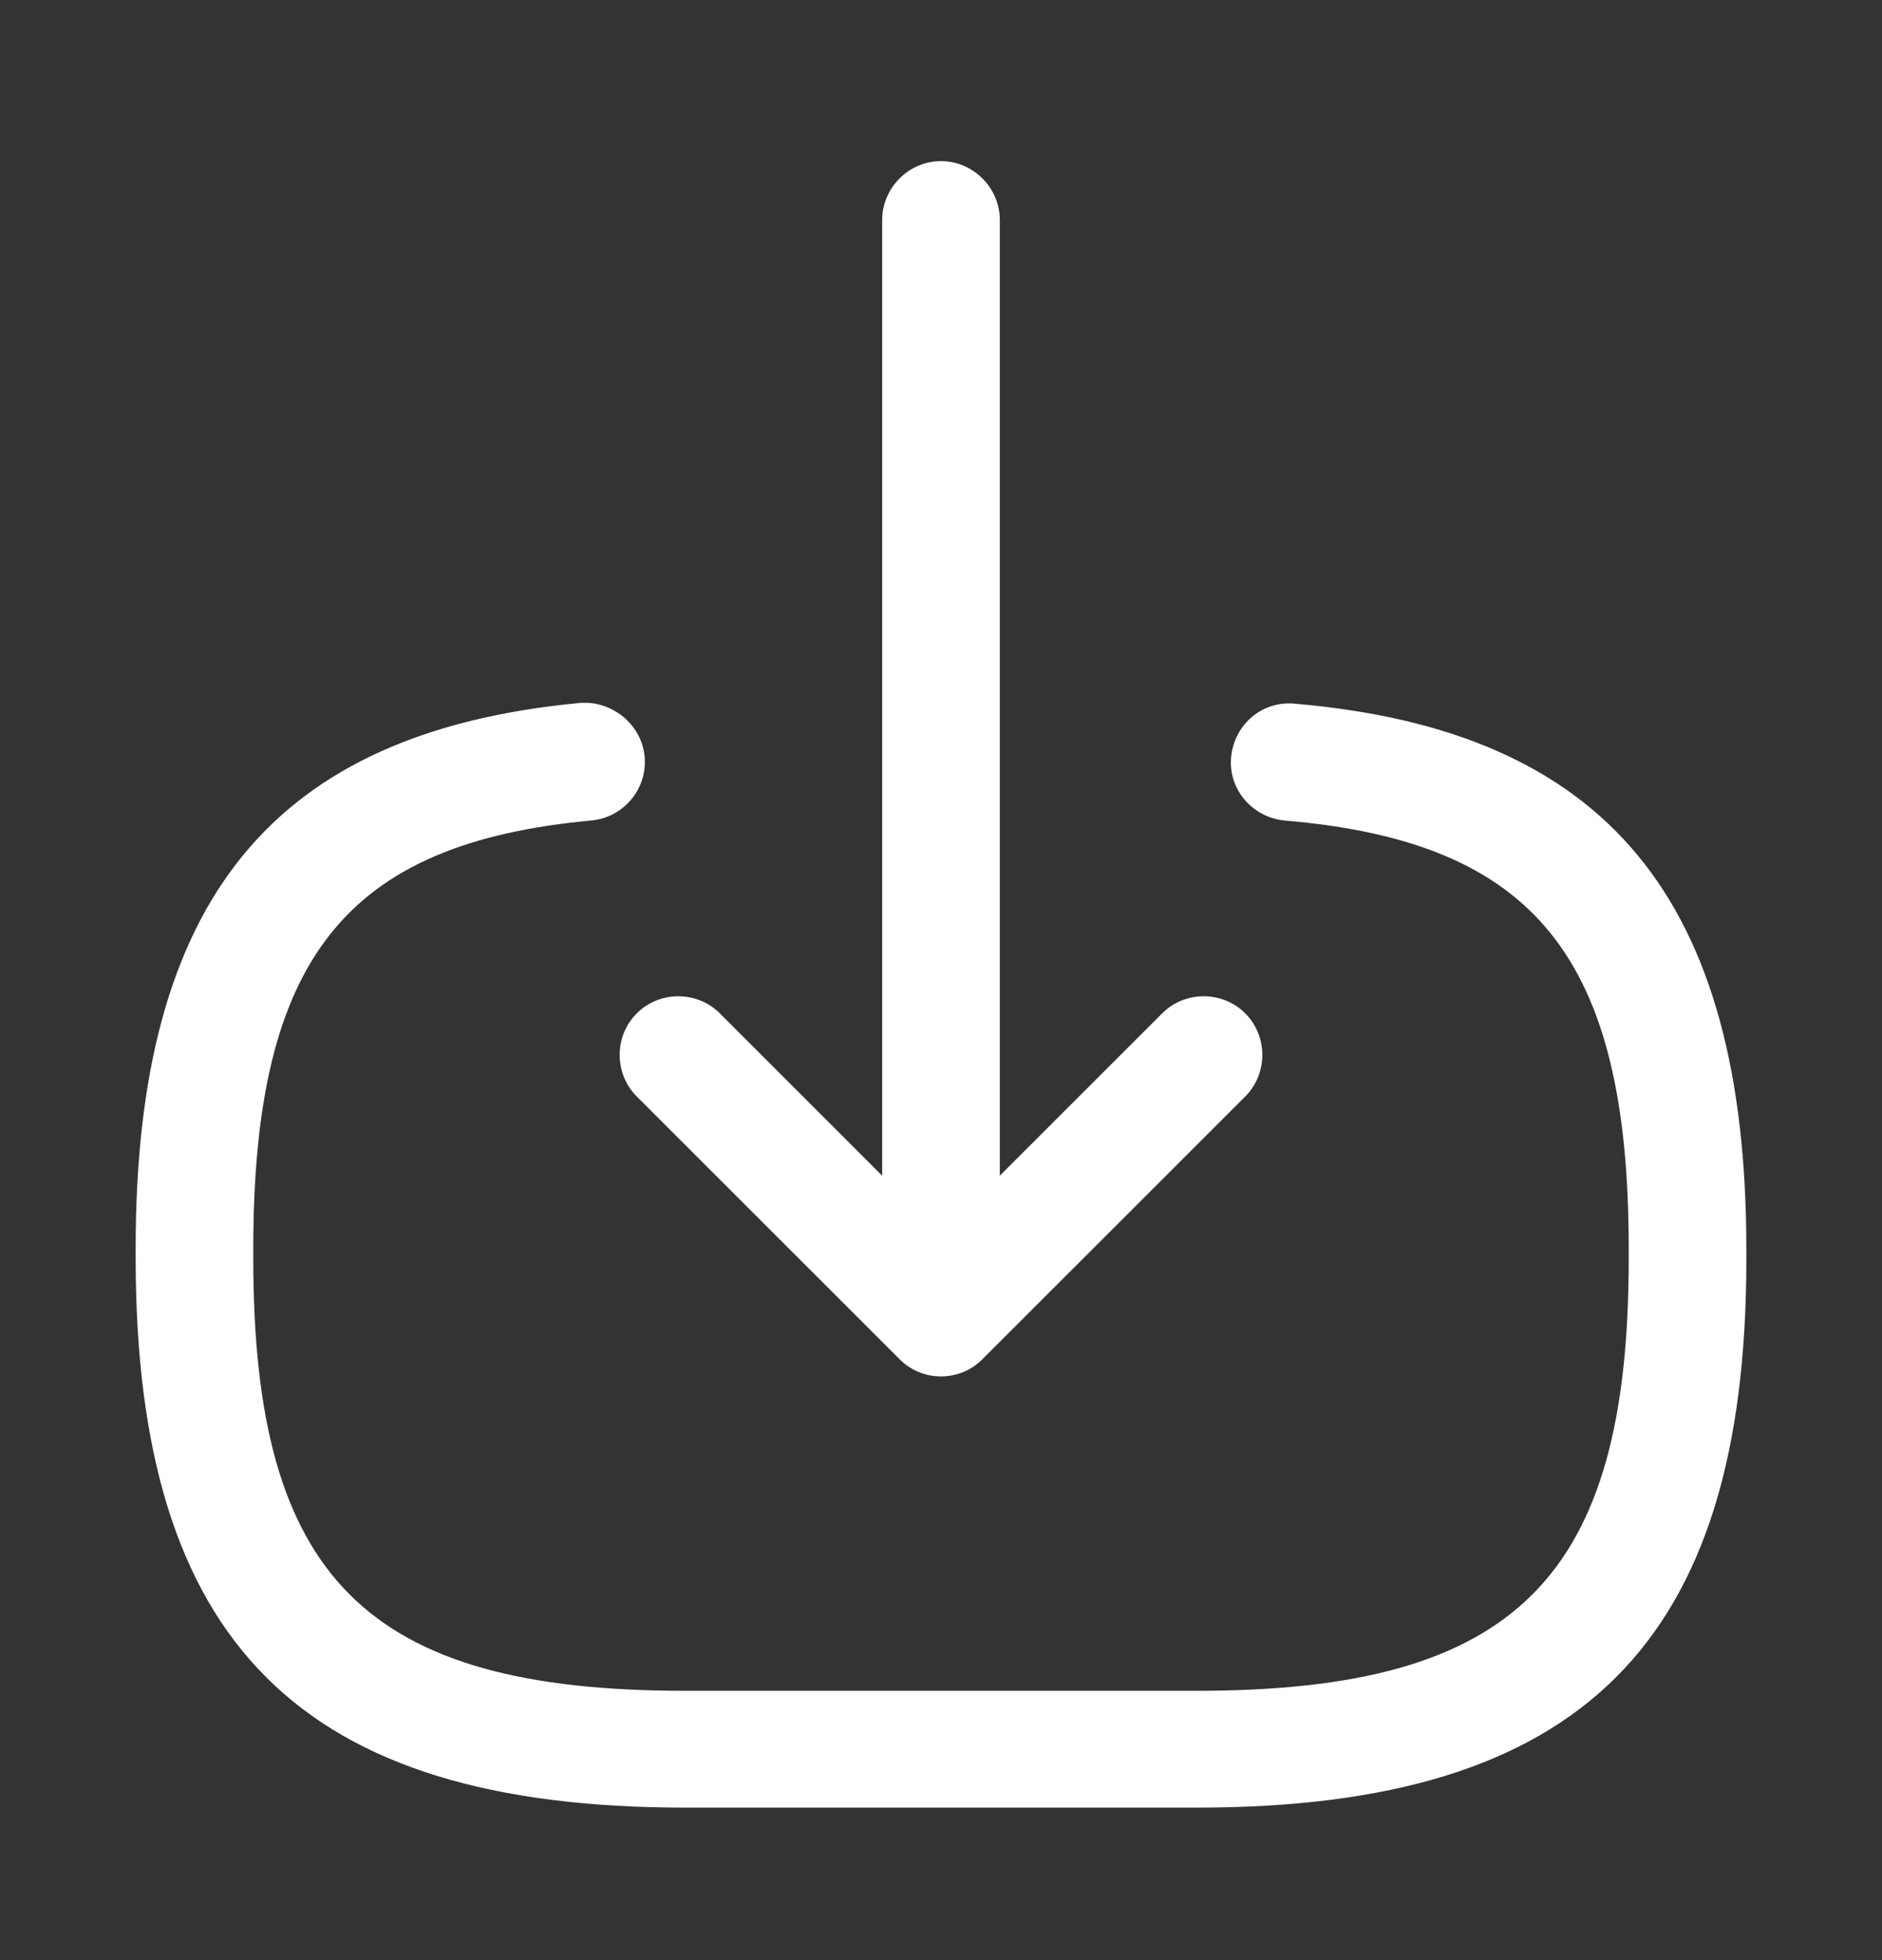 <svg width="24" height="25" viewBox="0 0 24 25" fill="none" xmlns="http://www.w3.org/2000/svg">
<rect x="0" y="0" width="24" height="25" fill="#333333" stroke="none"/>
<path d="M15.26 23.055H8.74C3.83 23.055 1.73 20.955 1.73 16.045V15.915C1.73 11.475 3.48 9.335 7.4 8.965C7.8 8.935 8.18 9.235 8.22 9.645C8.26 10.055 7.96 10.425 7.54 10.465C4.4 10.755 3.23 12.235 3.23 15.925V16.055C3.23 20.125 4.67 21.565 8.74 21.565H15.26C19.33 21.565 20.77 20.125 20.77 16.055V15.925C20.77 12.215 19.58 10.735 16.38 10.465C15.97 10.425 15.66 10.065 15.7 9.655C15.74 9.245 16.09 8.935 16.51 8.975C20.49 9.315 22.27 11.465 22.27 15.935V16.065C22.27 20.955 20.17 23.055 15.26 23.055Z" fill="white"/>
<path d="M12 16.435C11.59 16.435 11.25 16.095 11.25 15.685V2.805C11.25 2.395 11.59 2.055 12 2.055C12.41 2.055 12.75 2.395 12.75 2.805V15.685C12.75 16.105 12.41 16.435 12 16.435Z" fill="white"/>
<path d="M12 17.555C11.81 17.555 11.62 17.485 11.47 17.334L8.12 13.985C7.83 13.694 7.83 13.214 8.12 12.925C8.41 12.634 8.89 12.634 9.18 12.925L12 15.745L14.82 12.925C15.11 12.634 15.59 12.634 15.88 12.925C16.17 13.214 16.17 13.694 15.88 13.985L12.53 17.334C12.38 17.485 12.19 17.555 12 17.555Z" fill="white"/>
</svg>
